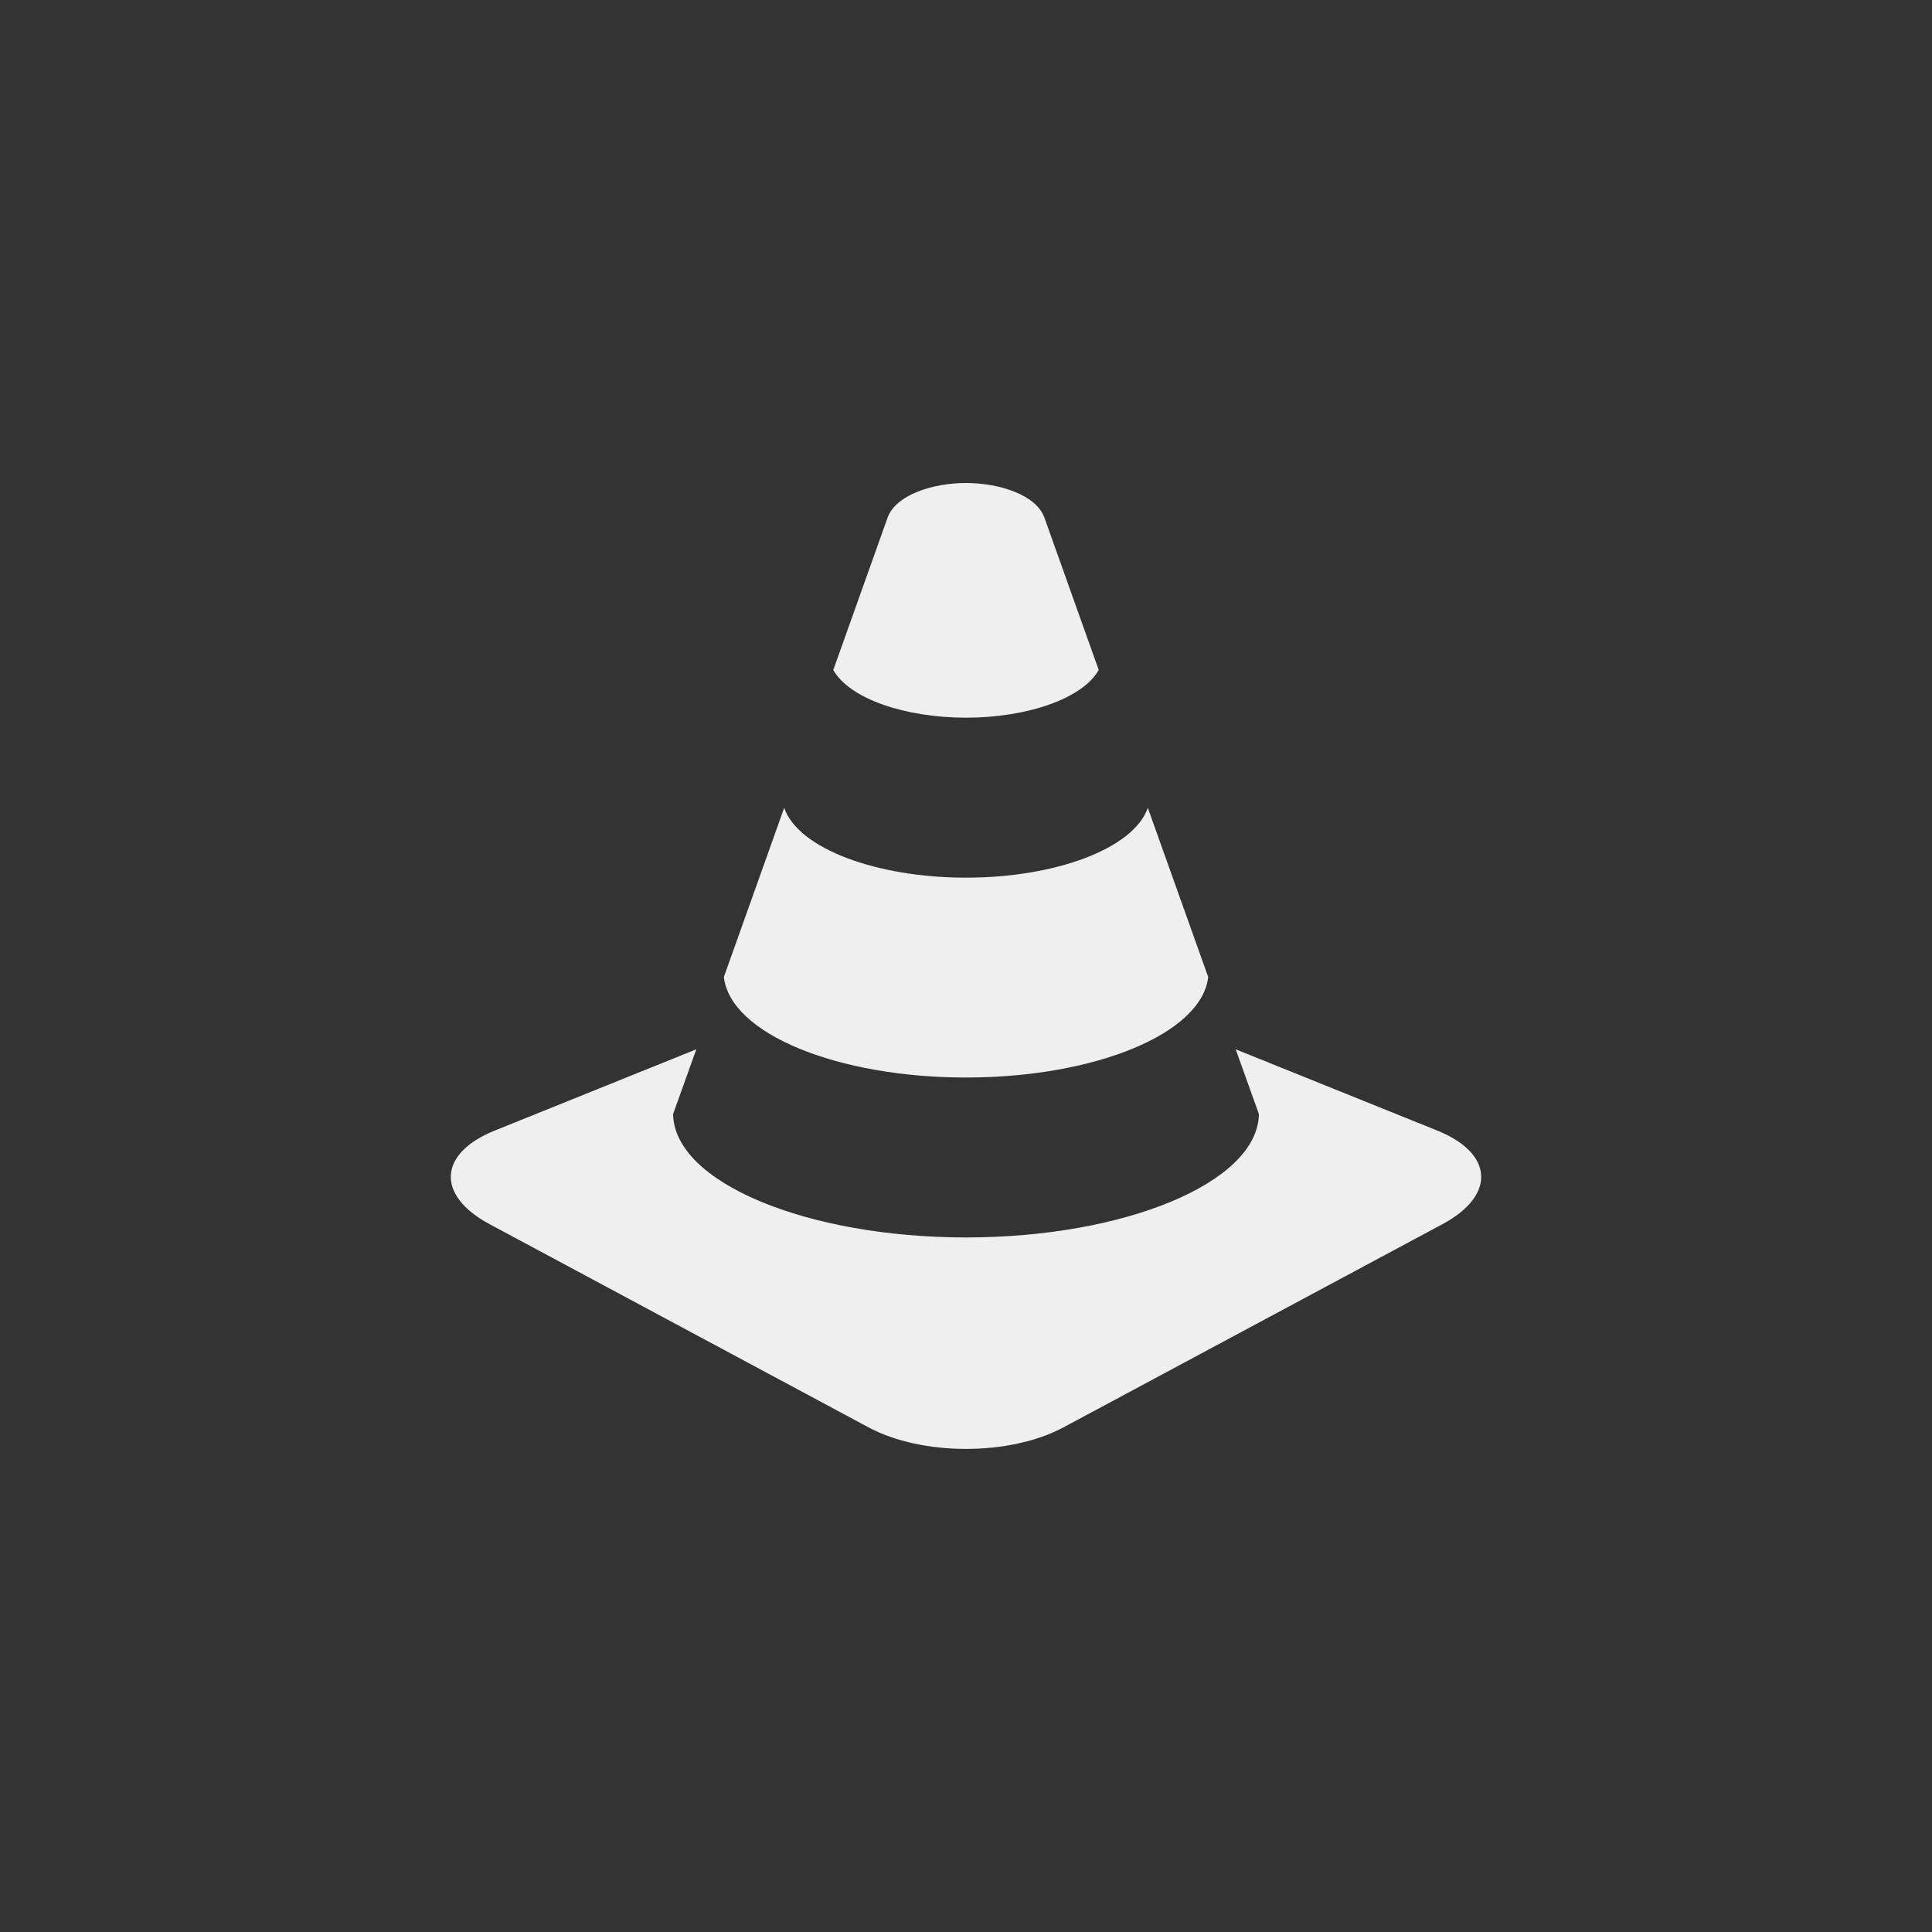 <svg xmlns="http://www.w3.org/2000/svg" width="144" height="144" viewBox="0 0 144 144">
  <rect x="0" y="0" width="144" height="144" fill="#333333" stroke="none"/>
  <g fill="none" fill-rule="evenodd">
<path fill="#EFEFEF" fill-rule="nonzero" d="M72,80.312 C81.56,80.312 89.568,77.064 90.052,72.82 C88.628,68.836 87.076,64.484 85.552,60.212 C84.496,63.256 78.652,65.416 72,65.416 C65.348,65.416 59.504,63.256 58.448,60.212 C56.924,64.484 55.372,68.836 53.952,72.82 C54.436,77.064 62.44,80.312 72,80.312 Z M72,53.492 C76.496,53.492 80.668,52.1 81.892,49.936 C80.208,45.208 78.764,41.148 77.848,38.592 C77.24,36.884 74.484,36 72,36 C69.516,36 66.76,36.884 66.152,38.592 C65.24,41.148 63.792,45.208 62.108,49.936 C63.332,52.1 67.508,53.492 72,53.492 Z M107.12,84.264 L92.1,78.208 L93.832,83.036 C93.744,88.152 83.816,92.232 72,92.232 C60.188,92.232 50.252,88.156 50.168,83.036 L51.9,78.208 L36.88,84.264 C32.668,85.96 32.488,89.1 36.488,91.24 L64.736,106.388 C68.728,108.528 75.268,108.528 79.264,106.388 L107.516,91.24 C111.512,89.1 111.332,85.96 107.12,84.264 Z"/>
  </g>
</svg>
